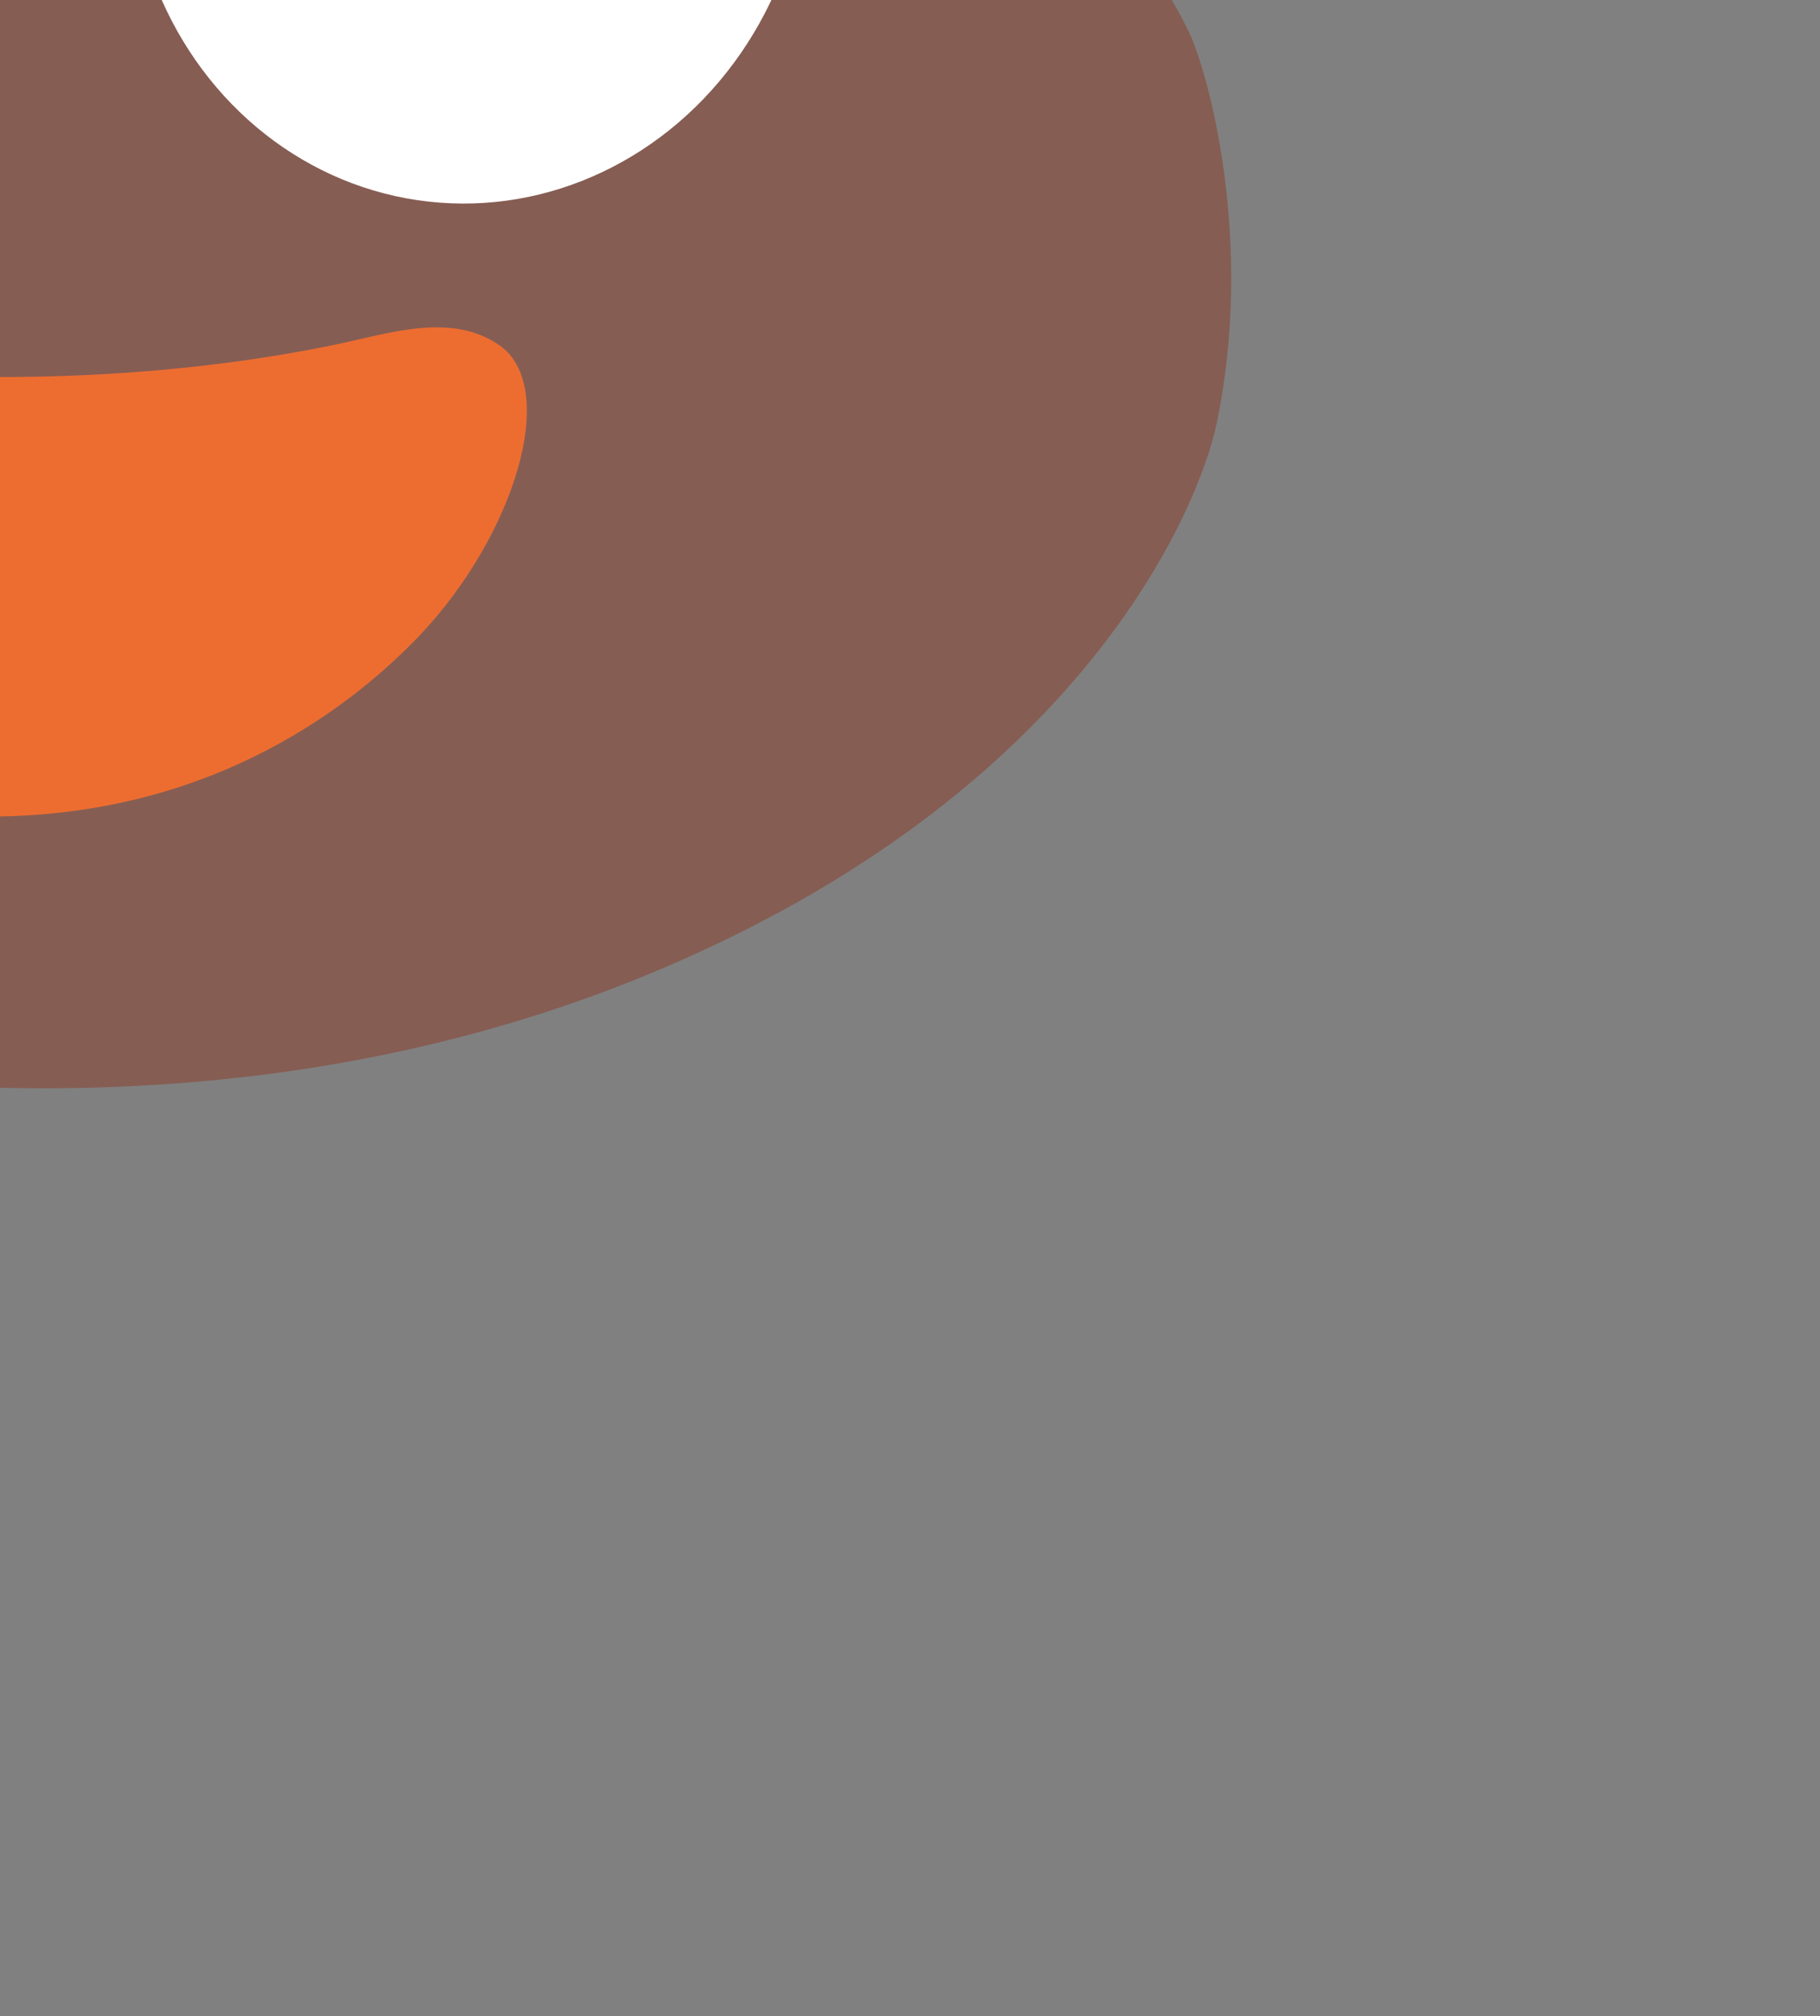 <?xml version="1.0" encoding="UTF-8" standalone="no"?>
<svg
   xmlns:dc="http://purl.org/dc/elements/1.1/"
   xmlns:cc="http://creativecommons.org/ns#"
   xmlns:rdf="http://www.w3.org/1999/02/22-rdf-syntax-ns#"
   xmlns:svg="http://www.w3.org/2000/svg"
   xmlns="http://www.w3.org/2000/svg"
   xmlns:sodipodi="http://sodipodi.sourceforge.net/DTD/sodipodi-0.dtd"
   xmlns:inkscape="http://www.inkscape.org/namespaces/inkscape"
   width="8.321mm"
   height="9.218mm"
   viewBox="0 0 8.321 9.218"
   version="1.1"
   id="svg8"
   inkscape:version="1.0.1 (3bc2e813f5, 2020-09-07)"
   sodipodi:docname="X_cursor.svg">
  <rect x="0" y="0" width="8.321" height="9.218" fill="#808080" stroke="none"/>
  <defs
     id="defs2">
    <inkscape:path-effect
       effect="spiro"
       id="path-effect834"
       is_visible="true"
       lpeversion="1" />
    <inkscape:path-effect
       effect="spiro"
       id="path-effect835"
       is_visible="true"
       lpeversion="1" />
  </defs>
  <sodipodi:namedview
     id="base"
     pagecolor="#ffffff"
     bordercolor="#666666"
     borderopacity="1.0"
     inkscape:pageopacity="0.0"
     inkscape:pageshadow="2"
     inkscape:zoom="7.919596"
     inkscape:cx="13.42824"
     inkscape:cy="2.9912322"
     inkscape:document-units="mm"
     inkscape:current-layer="layer1"
     inkscape:document-rotation="0"
     showgrid="false"
     inkscape:window-width="1926"
     inkscape:window-height="2095"
     inkscape:window-x="4474"
     inkscape:window-y="30"
     inkscape:window-maximized="1" />
  <g
     inkscape:label="Layer 1"
     inkscape:groupmode="layer"
     id="layer1"
     transform="translate(-0.035,-0.104)">
    <g
       id="g925"
       transform="matrix(0.1,0,0,0.1,-6.42,-7.266)"
       style="stroke-width:2.646">
      <g
         id="图层_1"
         style="stroke-width:2.646">
</g>
      <g
         id="图层_2"
         style="stroke-width:2.646">
	<g
   id="g902"
   style="stroke-width:2.646">
		<path
   style="fill:#865d53;stroke-width:2.646"
   d="m 118.89,75.13 c -1.31,-2.72 -3.46,-5.53 -6.97,-7.33 -2.37,-1.48 -4.57,-2.24 -6.01,-2.63 1.53,-5.6 -0.64,-10.06 -3.69,-13.39 -4.53,-4.88 -9.27,-5.59 -9.27,-5.59 H 92.94 C 94.5,43.16 95.09,39.65 94.3,36.2 93.3,31.94 91.01,29.26 87.99,27.47 84.9,25.64 81.08,24.74 77.16,24.04 75.28,23.7 67.35,22.59 64.06,18.04 61.41,14.35 61.33,7.71 60.61,5.72 59.84,3.67 57.23,4.57 54.38,6.48 51.05,8.7 44.15,15.83 41.49,22.97 c -2.03,5.47 -2.08,10.21 -1.28,13.89 -3.29,0.55 -5.76,1.66 -6.23,1.88 -0.16,0.05 -0.32,0.1 -0.49,0.17 -3.01,1.24 -9.43,7.02 -10.01,15.85 -0.2,3.14 0.21,6.31 1.2,9.26 -3.94,1.1 -6.22,2.54 -6.26,2.57 -2,0.75 -5.18,2.95 -6.15,4.13 C 10.3,73.1 8.93,75.93 8.12,78.9 6.35,85.36 7,92.71 10.14,98.67 c 1.74,3.31 4.12,6.83 6.74,9.52 8.55,8.79 23.31,12.11 34.96,14.03 14.19,2.34 29.05,1.52 42.33,-3.97 19.92,-8.22 25.22,-21.44 26,-25.17 1.75,-8.31 -0.37,-16.08 -1.28,-17.95 z"
   id="path884" />

		<g
   id="g898"
   style="stroke-width:2.646">
			<g
   id="g890"
   style="stroke-width:2.646">
				
					<ellipse
   transform="matrix(0.111,-0.994,0.994,0.111,10.453,144.471)"
   style="fill:#ffffff;stroke-width:2.646"
   cx="85.95"
   cy="66.39"
   rx="16.61"
   ry="15.5"
   id="ellipse886" />

				<path
   style="fill:#2f2f2f;stroke-width:2.646"
   d="m 92.63,66.36 c -0.23,3.3 -3.14,5.82 -6.49,5.62 -3.36,-0.19 -5.9,-3.04 -5.67,-6.34 0.22,-3.31 3.12,-5.82 6.48,-5.62 3.36,0.19 5.91,3.04 5.68,6.34"
   id="path888" />

			</g>

			<g
   id="g896"
   style="stroke-width:2.646">
				
					<ellipse
   transform="matrix(0.997,-0.075,0.075,0.997,-4.871,3.38)"
   style="fill:#ffffff;stroke-width:2.646"
   cx="42.46"
   cy="66.4"
   rx="15.5"
   ry="16.61"
   id="ellipse892" />

				<path
   style="fill:#2f2f2f;stroke-width:2.646"
   d="m 49.02,65.13 c 0.38,3.29 -2.01,6.3 -5.34,6.72 -3.34,0.43 -6.36,-1.9 -6.74,-5.18 -0.4,-3.29 1.99,-6.3 5.33,-6.73 3.33,-0.42 6.36,1.91 6.75,5.19"
   id="path894" />

			</g>

		</g>

		<path
   style="fill:#ed6d31;stroke-width:2.646"
   d="m 87.35,89.46 c -2.22,-1.5 -5.02,-0.51 -7.49,0 -6.9,1.42 -12.95,1.48 -15.86,1.48 -2.91,0 -8.96,-0.06 -15.86,-1.48 -2.47,-0.51 -5.27,-1.5 -7.49,0 -2.82,1.9 -0.74,8.74 3.7,13.36 2.68,2.79 9.07,8.21 19.66,8.21 10.58,0 16.97,-5.42 19.66,-8.21 4.42,-4.62 6.5,-11.45 3.68,-13.36 z"
   id="path900" />

	</g>

</g>
    </g>
  </g>
</svg>

